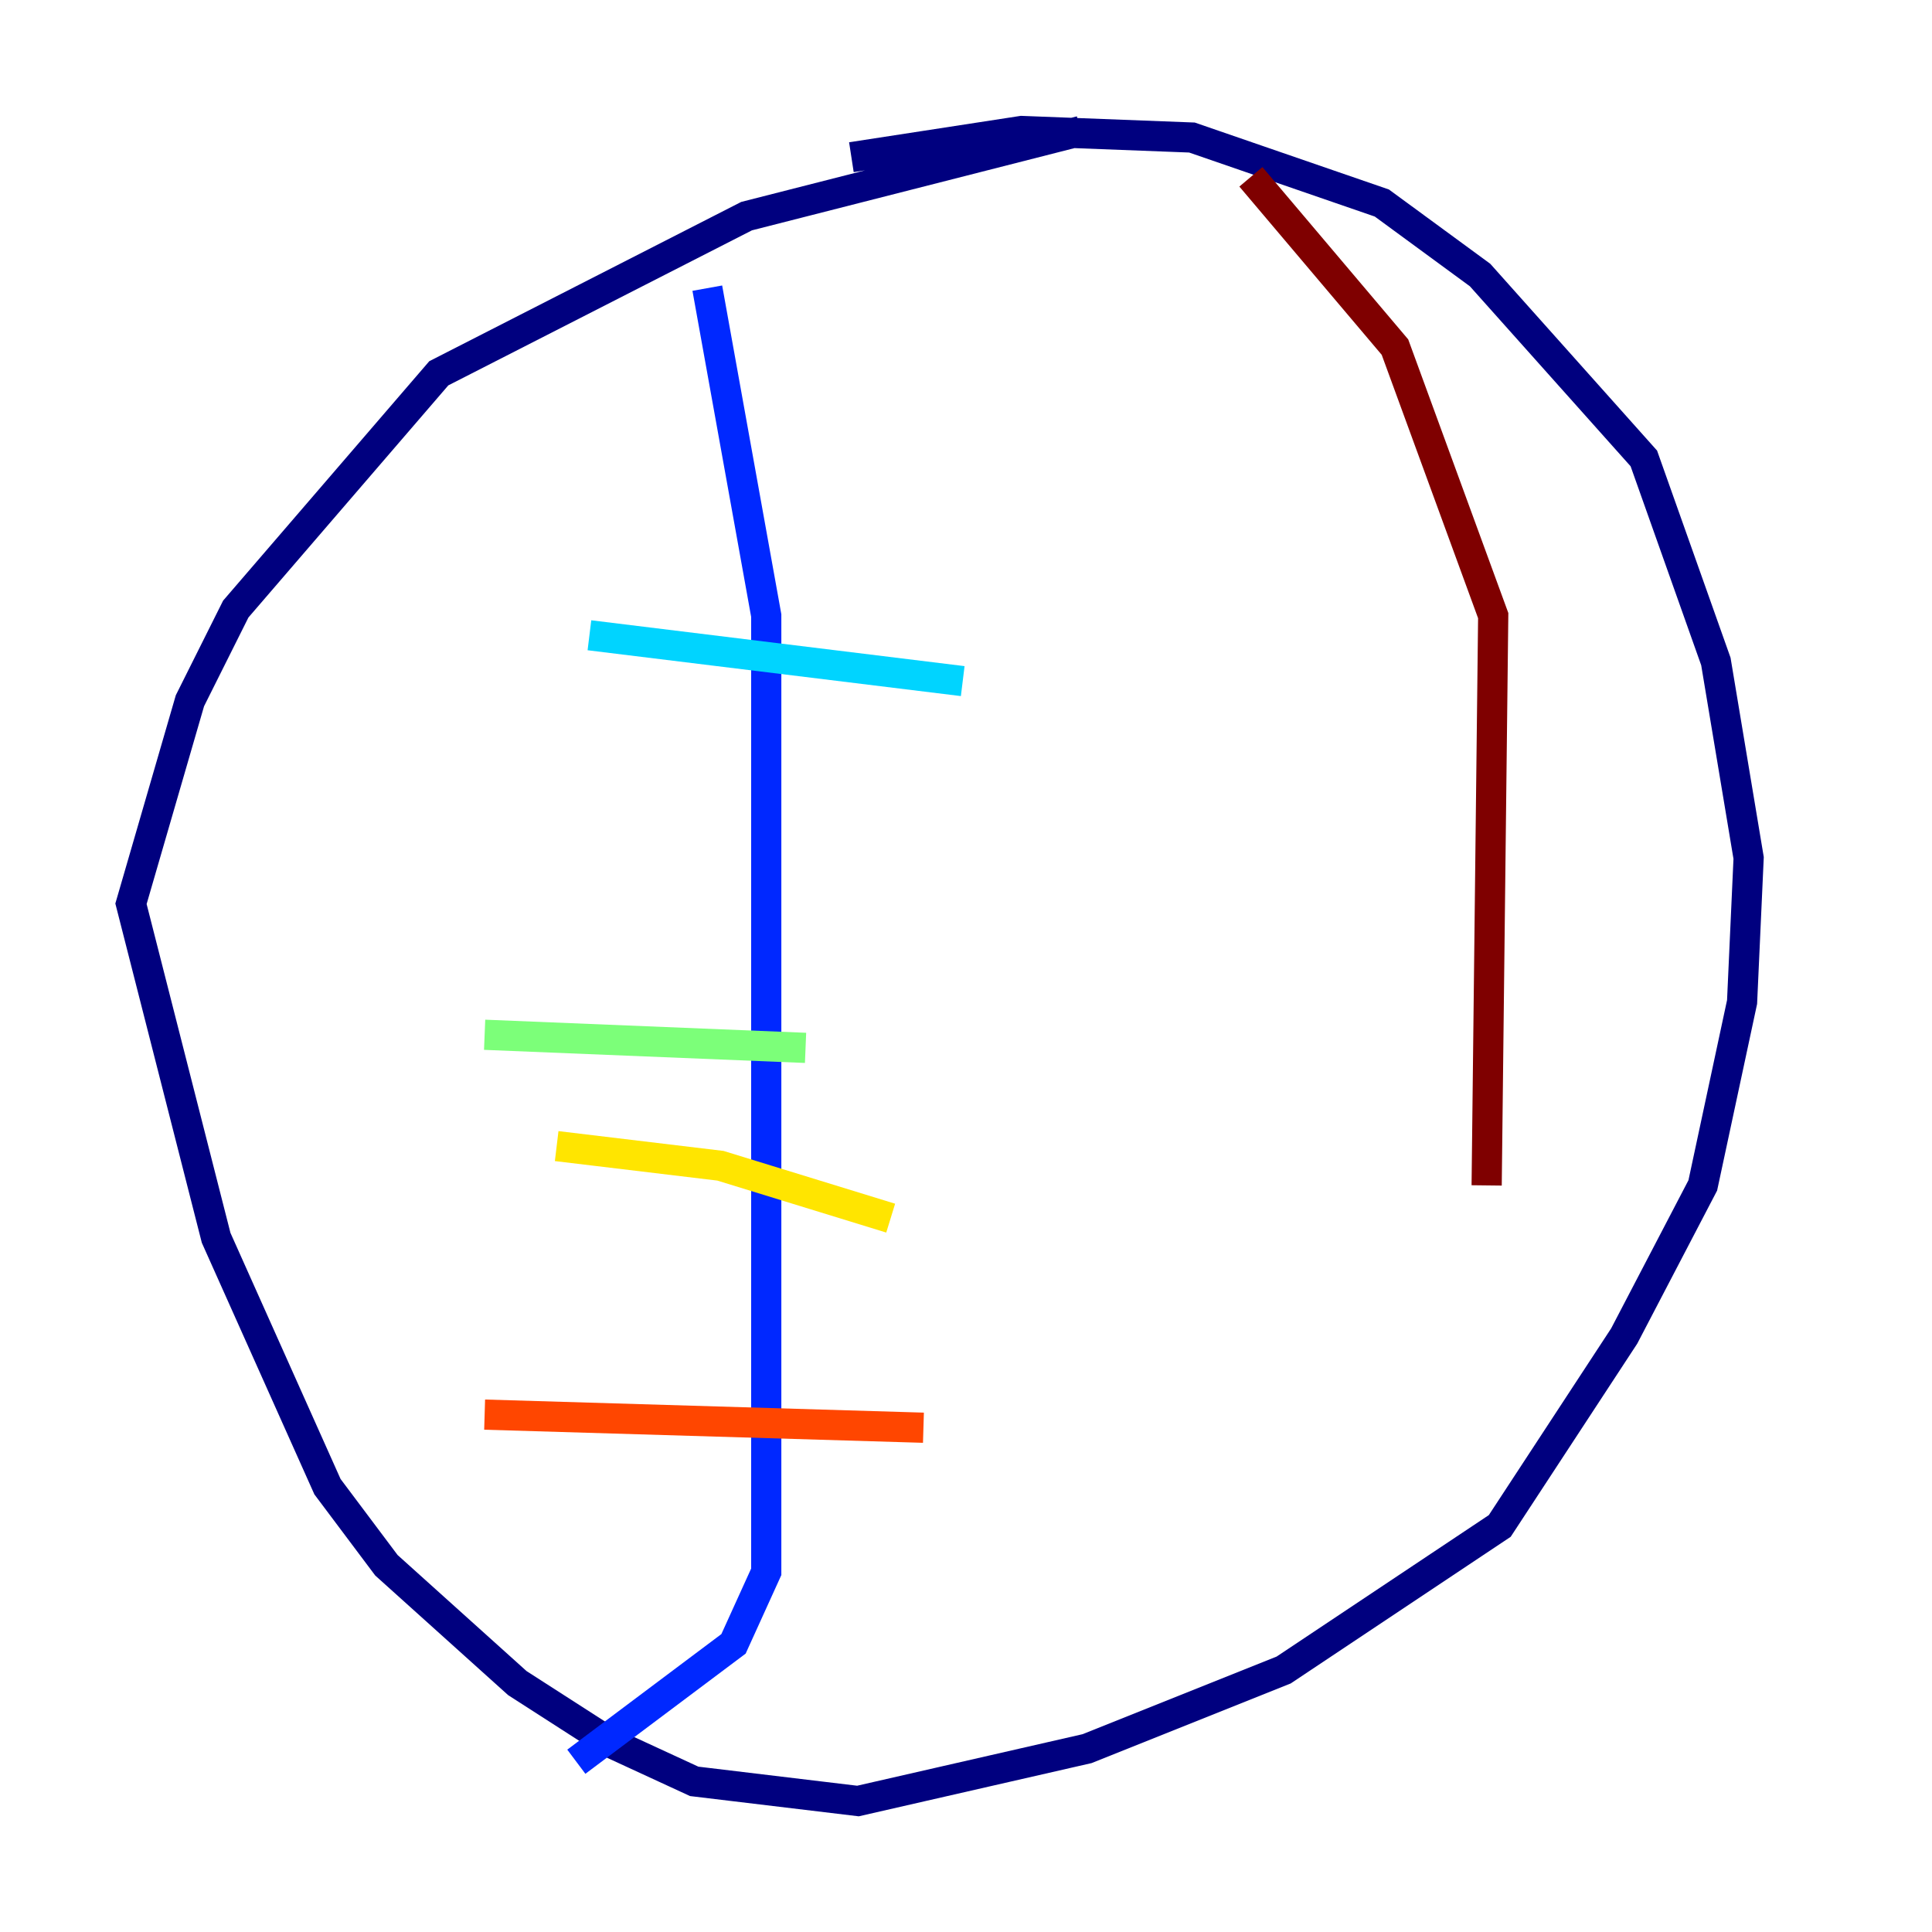 <?xml version="1.0" encoding="utf-8" ?>
<svg baseProfile="tiny" height="128" version="1.2" viewBox="0,0,128,128" width="128" xmlns="http://www.w3.org/2000/svg" xmlns:ev="http://www.w3.org/2001/xml-events" xmlns:xlink="http://www.w3.org/1999/xlink"><defs /><polyline fill="none" points="71.593,8.678 49.464,14.319 29.071,24.732 15.62,40.352 12.583,46.427 8.678,59.878 14.319,82.007 21.695,98.495 25.6,103.702 34.278,111.512 40.352,115.417 45.993,118.02 56.841,119.322 72.027,115.851 85.044,110.644 99.363,101.098 107.607,88.515 112.814,78.536 115.417,66.386 115.851,56.841 113.681,43.824 108.909,30.373 98.061,18.224 91.552,13.451 78.969,9.112 67.688,8.678 56.407,10.414" stroke="#00007f" stroke-width="2" /><polyline fill="none" points="46.861,19.091 50.766,40.786 50.766,104.136 48.597,108.909 38.183,116.719" stroke="#0028ff" stroke-width="2" /><polyline fill="none" points="39.051,42.088 63.783,45.125" stroke="#00d4ff" stroke-width="2" /><polyline fill="none" points="32.108,68.556 53.37,69.424" stroke="#7cff79" stroke-width="2" /><polyline fill="none" points="36.881,75.932 47.729,77.234 59.01,80.705" stroke="#ffe500" stroke-width="2" /><polyline fill="none" points="32.108,93.722 61.18,94.59" stroke="#ff4600" stroke-width="2" /><polyline fill="none" points="82.875,11.715 92.42,22.997 98.929,40.786 98.495,78.536" stroke="#7f0000" stroke-width="2" /></svg>